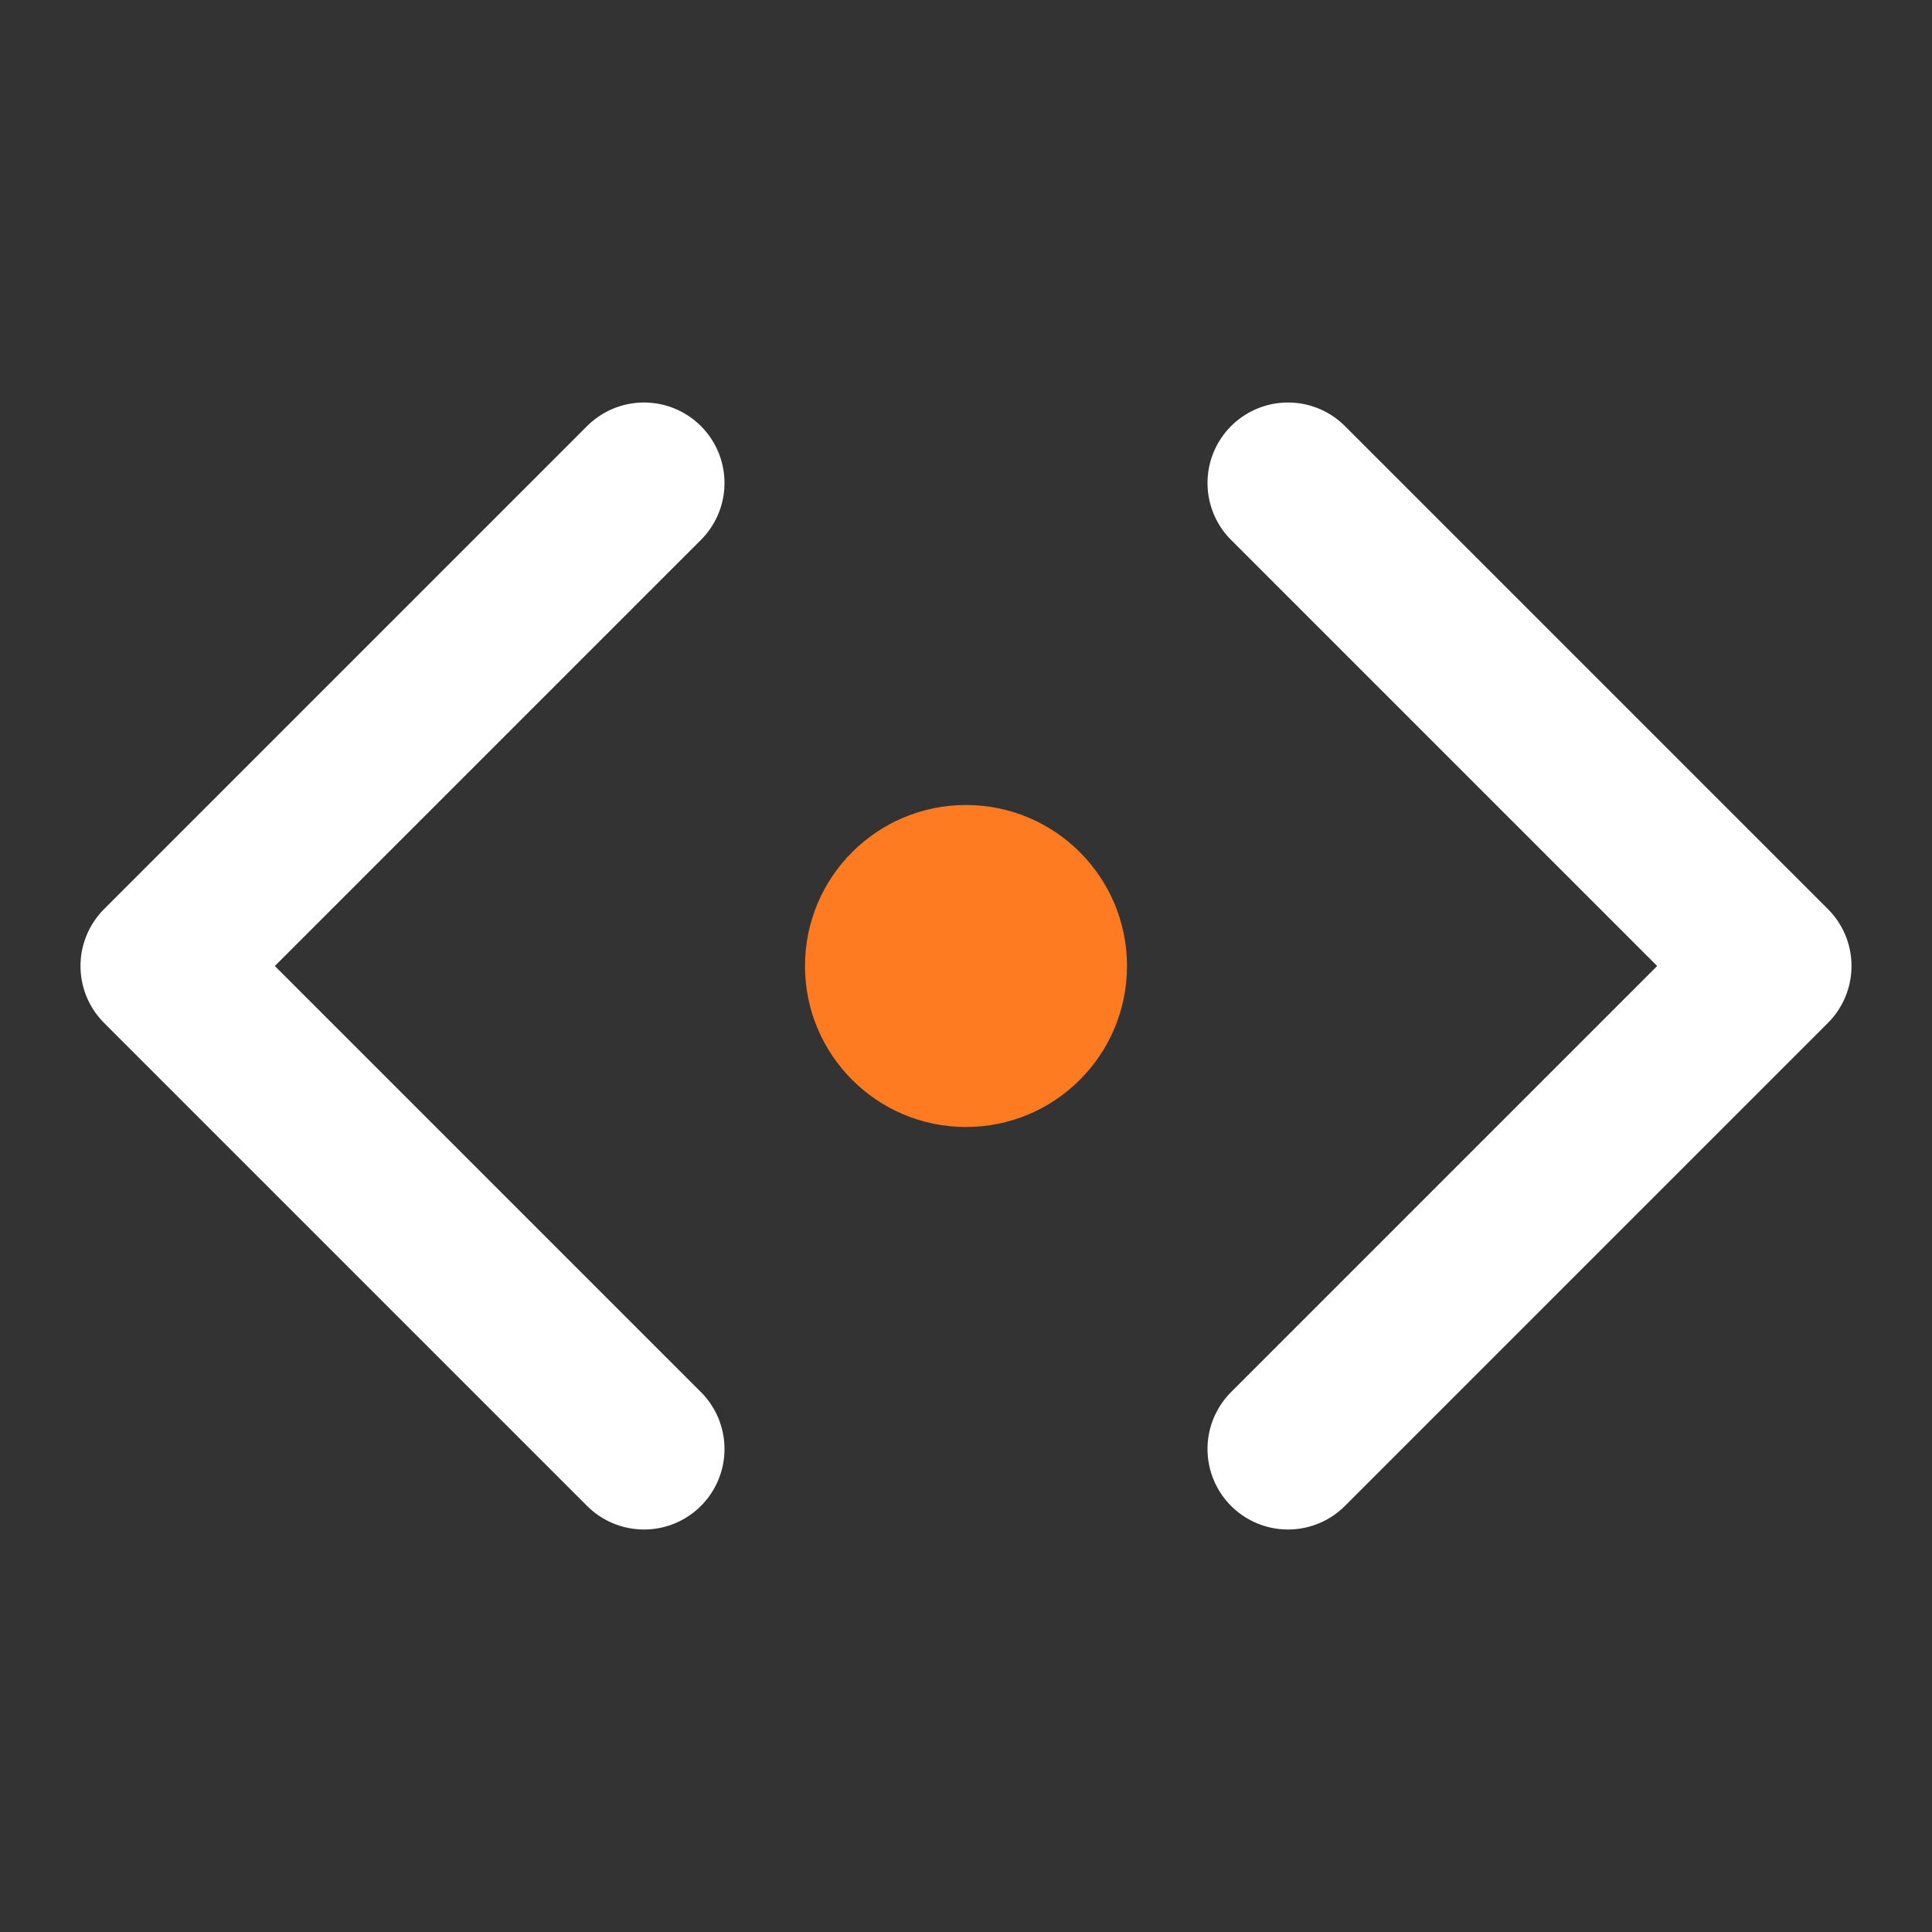 <svg xmlns="http://www.w3.org/2000/svg" id="Component_9_2" width="24" height="24" viewBox="0 0 24 24">
    <rect x="0" y="0" width="24" height="24" fill="#333333" stroke="none"/>
    <defs>
        <style>
            .cls-2{fill:none;stroke:#fff;stroke-linecap:round;stroke-linejoin:round;stroke-width:2px}
        </style>
    </defs>
    <g id="code">
        <path id="Path_411" d="M16 18l6-6-6-6" class="cls-2"/>
        <path id="Path_412" d="M8 6l-6 6 6 6" class="cls-2"/>
        <circle id="Ellipse_40" cx="2" cy="2" r="2" fill="#FF7B22" transform="translate(10 10)"/>
    </g>
</svg>
